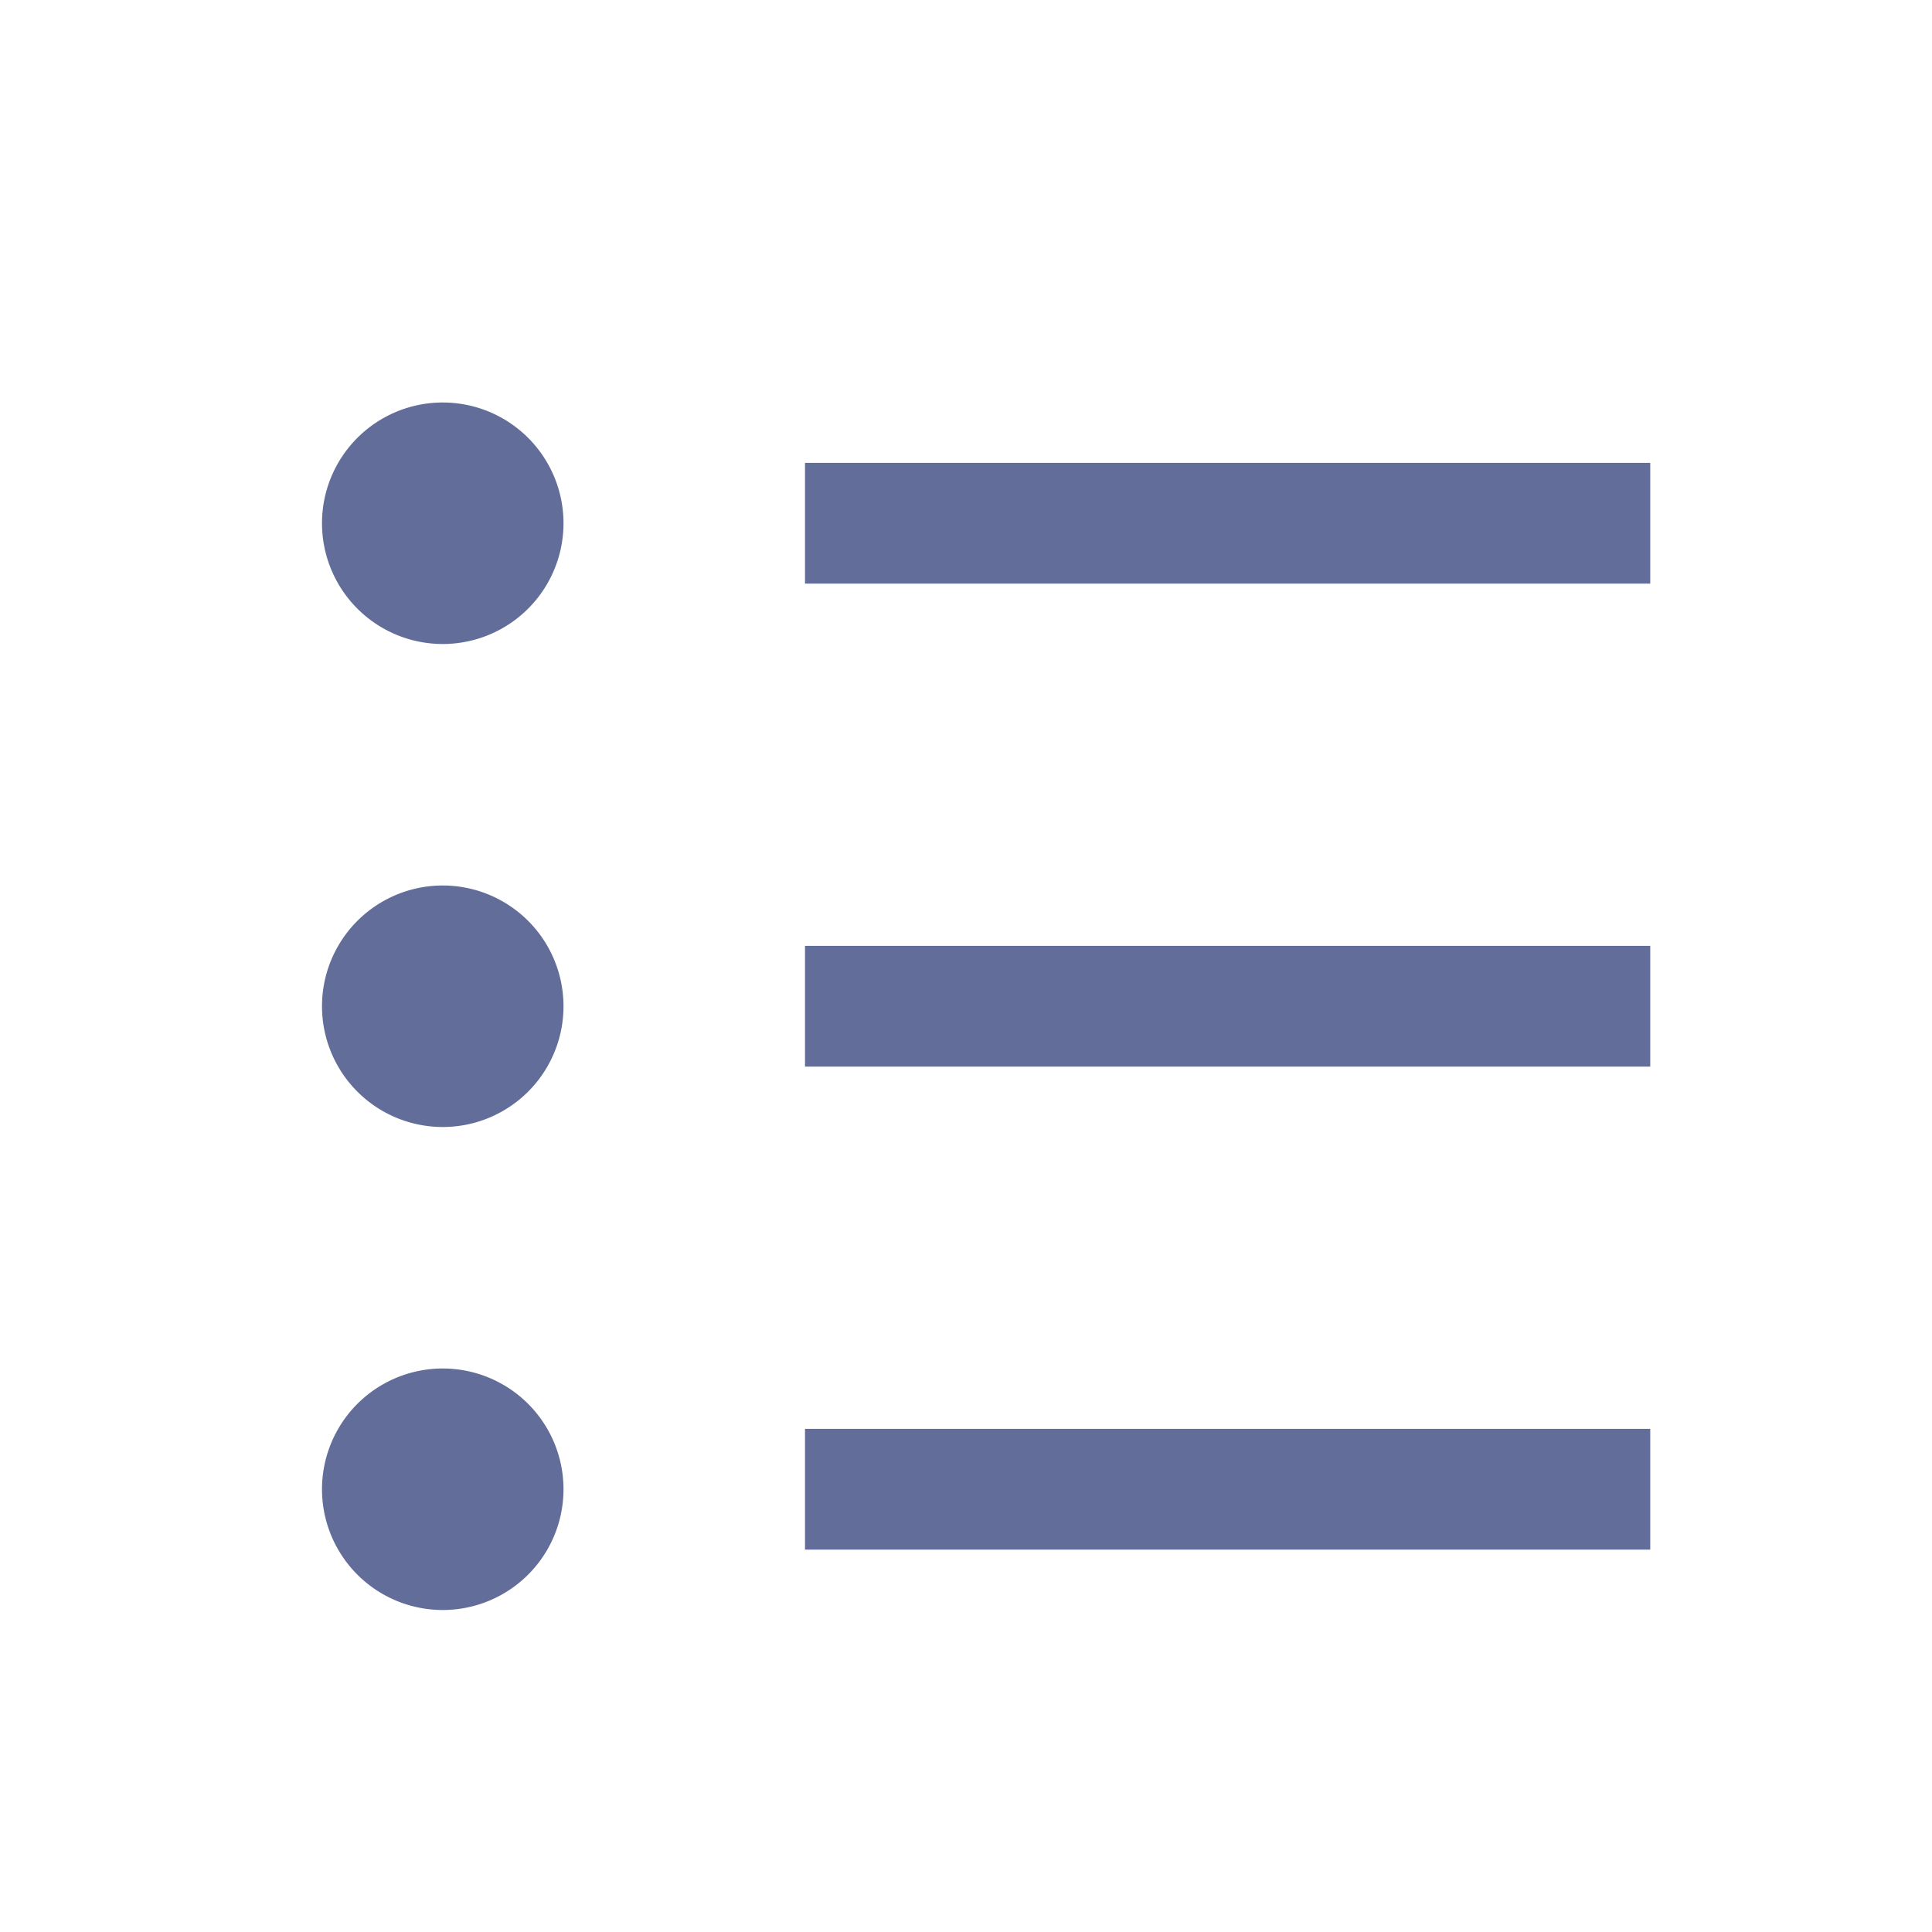 <svg xmlns:xlink="http://www.w3.org/1999/xlink" xmlns="http://www.w3.org/2000/svg" fill="none" viewBox="0 0 24 24" data-icon="hygraph-icon" aria-hidden="true" focusable="false" tabindex="-1" class="css-cpdw86" width="24"  height="24" ><path d="M7 6.5a1.5 1.5 0 11-3 0 1.5 1.5 0 013 0zM7 12.5a1.5 1.5 0 11-3 0 1.5 1.5 0 013 0zM7 18.5a1.5 1.5 0 11-3 0 1.5 1.5 0 013 0zM10 5.75h10.5v1.5H10v-1.5zM10 11.75h10.5v1.5H10v-1.5zM10 17.75h10.5v1.5H10v-1.5z" fill="#626E99"></path></svg>